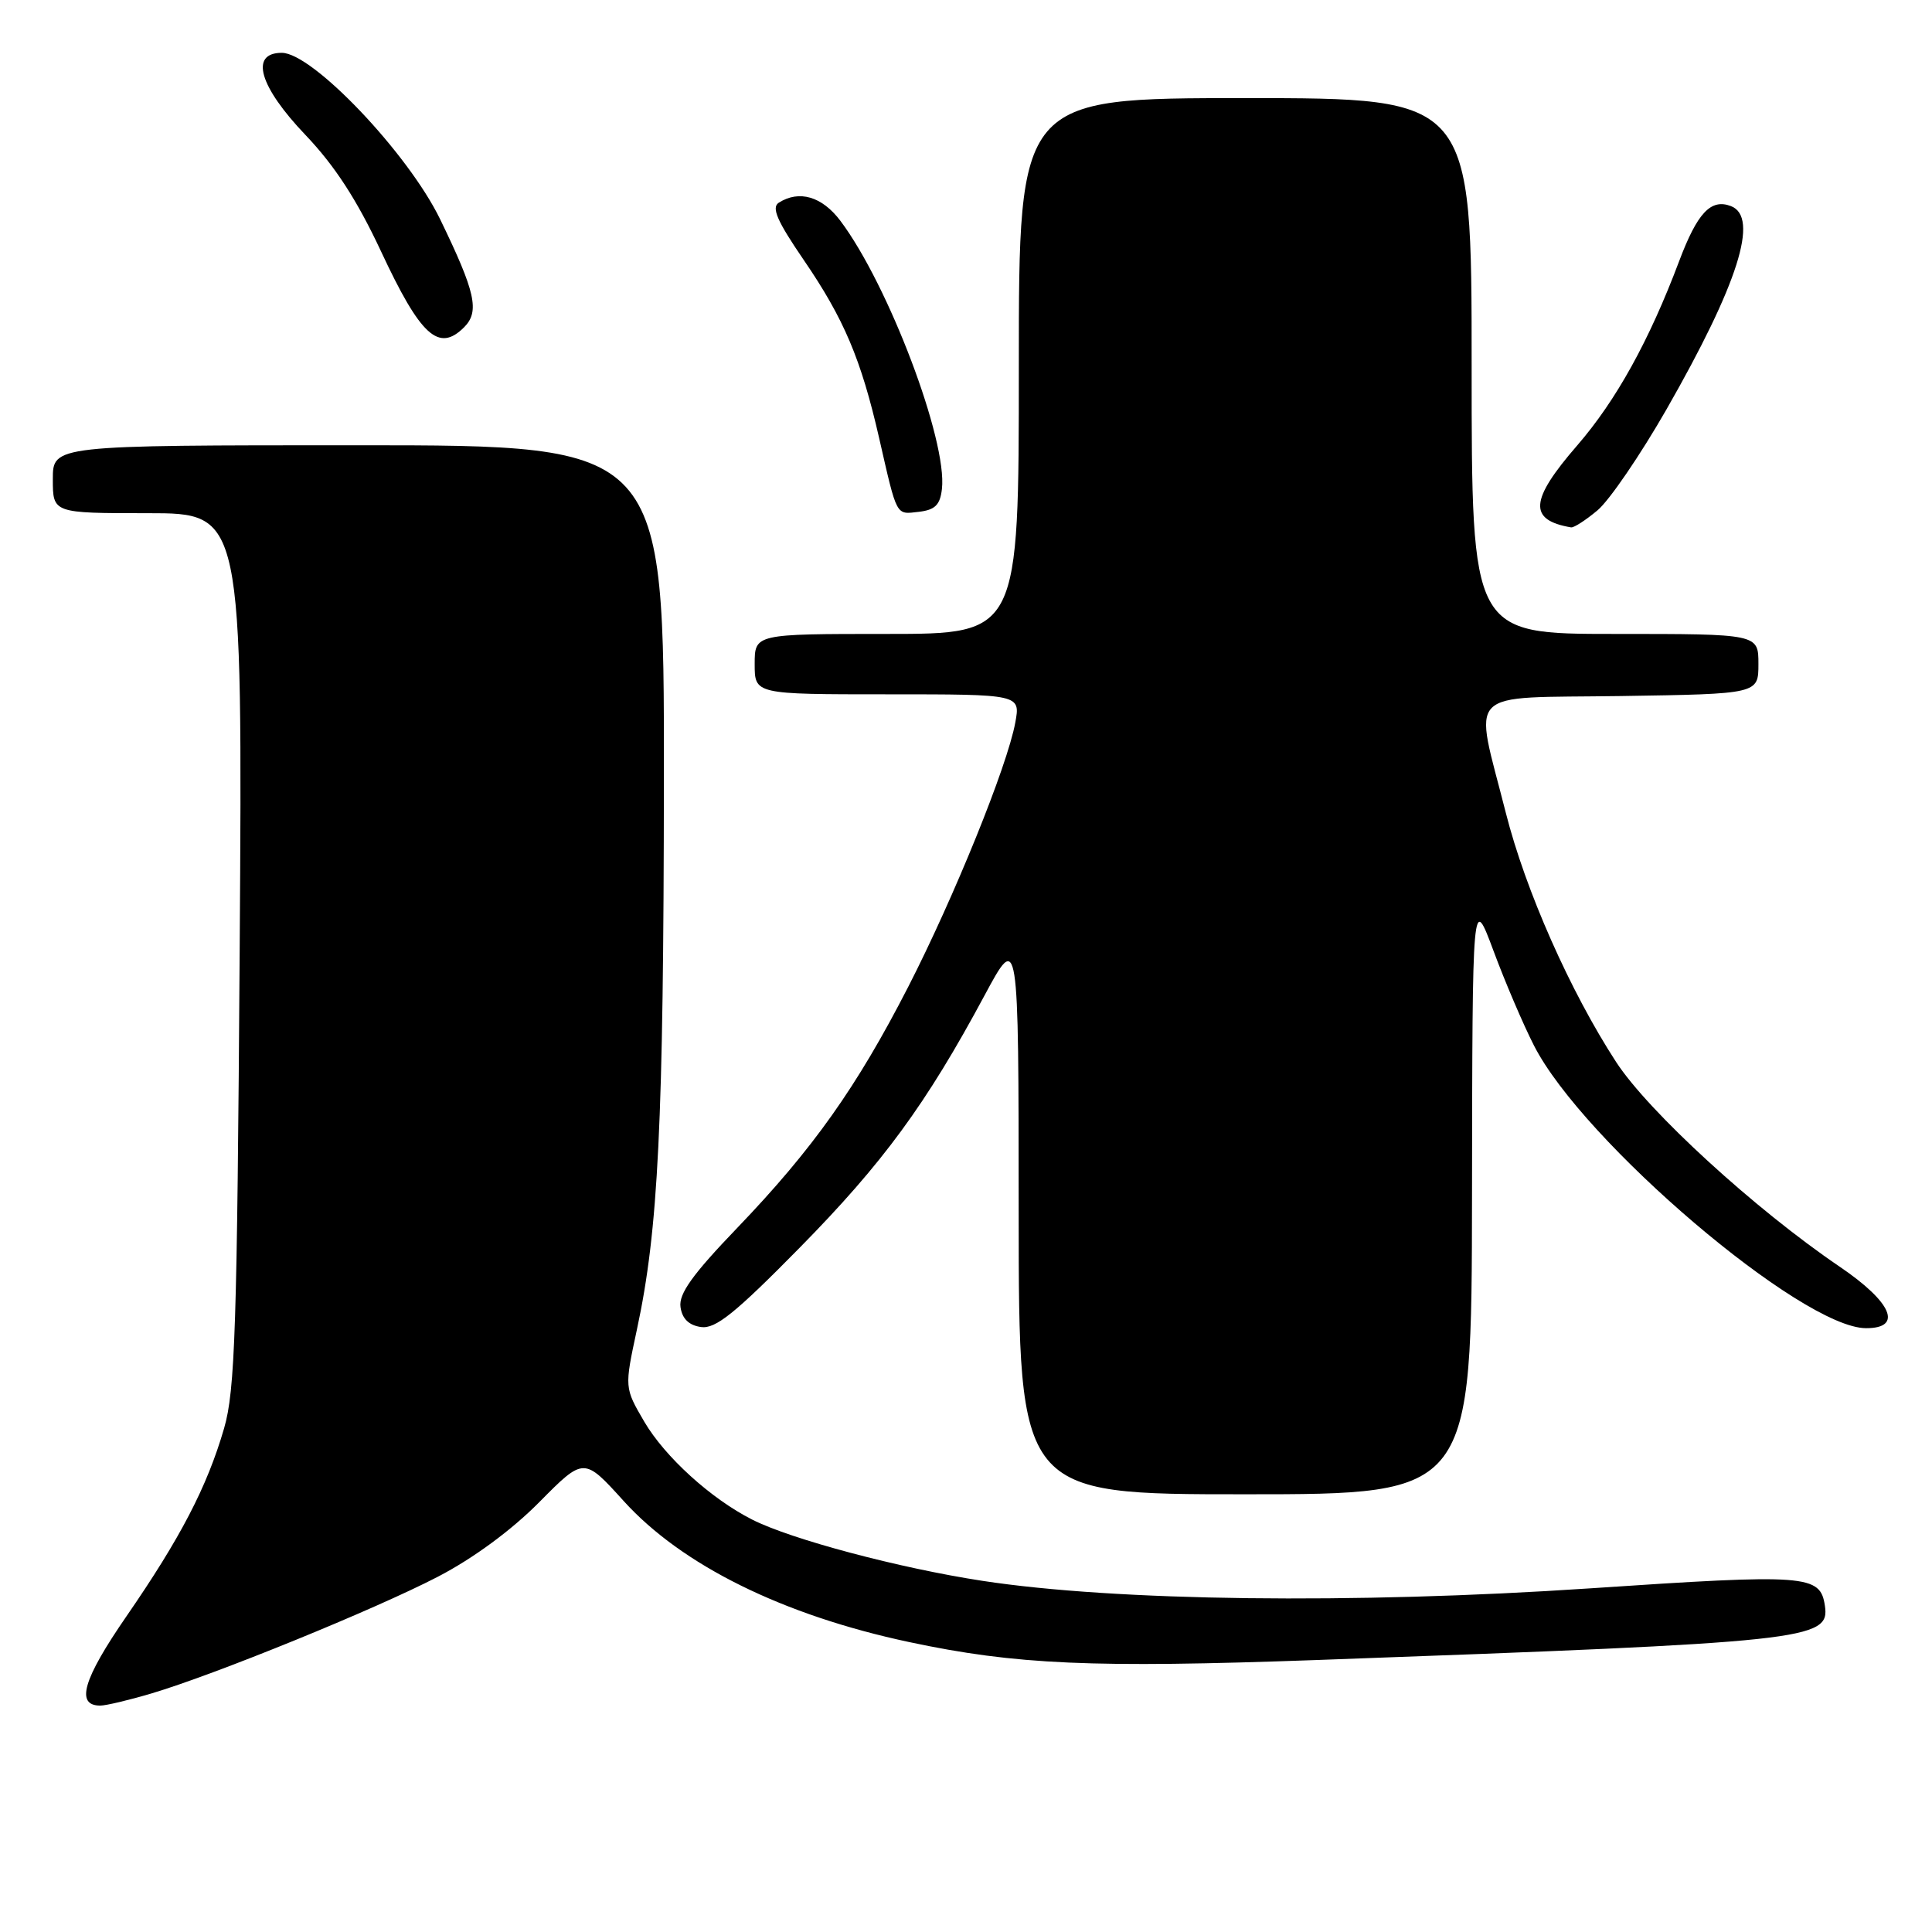 <?xml version="1.0" encoding="UTF-8" standalone="no"?>
<!DOCTYPE svg PUBLIC "-//W3C//DTD SVG 1.1//EN" "http://www.w3.org/Graphics/SVG/1.1/DTD/svg11.dtd" >
<svg xmlns="http://www.w3.org/2000/svg" xmlns:xlink="http://www.w3.org/1999/xlink" version="1.1" viewBox="0 0 256 256">
 <g >
 <path fill="currentColor"
d=" M 20.07 224.39 C 28.46 221.90 49.67 213.26 58.03 208.92 C 62.71 206.49 67.79 202.75 71.46 199.04 C 77.37 193.07 77.37 193.07 82.63 198.88 C 90.34 207.40 103.74 214.02 120.46 217.58 C 134.59 220.59 144.76 221.03 174.50 219.96 C 239.62 217.60 242.48 217.30 241.81 212.78 C 241.19 208.65 239.52 208.53 210.61 210.47 C 179.37 212.56 147.81 212.17 130.18 209.47 C 119.14 207.78 104.82 203.97 99.66 201.35 C 94.21 198.59 88.11 193.05 85.37 188.38 C 82.74 183.88 82.74 183.88 84.39 176.19 C 87.24 162.96 87.93 148.90 87.97 103.25 C 88.00 59.00 88.00 59.00 47.50 59.00 C 7.00 59.00 7.00 59.00 7.00 63.50 C 7.00 68.00 7.00 68.00 19.57 68.00 C 32.14 68.00 32.14 68.00 31.76 125.75 C 31.42 176.04 31.15 184.25 29.69 189.27 C 27.44 197.01 23.92 203.78 16.74 214.19 C 10.99 222.53 9.98 226.00 13.29 226.00 C 14.03 226.00 17.08 225.28 20.07 224.39 Z  M 195.05 158.25 C 195.10 118.50 195.10 118.50 197.90 126.00 C 199.43 130.12 201.84 135.76 203.25 138.52 C 209.72 151.25 238.74 175.97 247.25 175.99 C 252.19 176.01 250.71 172.55 243.75 167.83 C 232.55 160.23 218.43 147.30 214.15 140.73 C 208.05 131.35 202.14 118.00 199.53 107.71 C 195.29 90.95 193.72 92.54 214.75 92.23 C 233.00 91.95 233.00 91.95 233.00 87.98 C 233.00 84.00 233.00 84.00 214.00 84.00 C 195.00 84.00 195.00 84.00 195.00 48.50 C 195.00 13.00 195.00 13.00 165.00 13.00 C 135.00 13.00 135.00 13.00 135.00 48.50 C 135.00 84.00 135.00 84.00 117.50 84.00 C 100.00 84.00 100.00 84.00 100.00 88.00 C 100.00 92.00 100.00 92.00 117.61 92.00 C 135.22 92.00 135.22 92.00 134.53 95.75 C 133.47 101.52 126.41 118.92 120.35 130.75 C 113.52 144.06 107.73 152.23 97.70 162.69 C 91.75 168.88 89.92 171.44 90.17 173.19 C 90.39 174.74 91.28 175.61 92.89 175.84 C 94.81 176.11 97.40 174.03 105.95 165.34 C 117.01 154.10 122.73 146.29 130.44 131.93 C 134.97 123.50 134.97 123.50 134.98 160.75 C 135.00 198.00 135.00 198.00 165.00 198.00 C 195.00 198.00 195.00 198.00 195.05 158.25 Z  M 211.69 67.61 C 213.26 66.29 217.36 60.28 220.81 54.26 C 230.32 37.63 233.14 28.76 229.36 27.31 C 226.70 26.29 224.91 28.19 222.49 34.62 C 218.54 45.12 214.15 53.06 208.99 59.02 C 202.69 66.28 202.49 68.91 208.17 69.88 C 208.54 69.95 210.13 68.92 211.69 67.61 Z  M 124.81 64.79 C 125.55 58.38 117.71 37.70 111.35 29.25 C 108.92 26.03 105.90 25.14 103.19 26.86 C 102.19 27.50 102.98 29.30 106.48 34.42 C 111.82 42.22 114.09 47.57 116.48 58.00 C 118.90 68.59 118.67 68.17 121.74 67.82 C 123.90 67.57 124.57 66.91 124.81 64.79 Z  M 61.50 43.36 C 63.58 41.27 63.01 38.71 58.31 29.03 C 54.05 20.28 41.41 7.00 37.34 7.00 C 33.05 7.00 34.34 11.46 40.49 17.90 C 44.36 21.96 47.30 26.49 50.47 33.27 C 55.73 44.54 58.13 46.73 61.50 43.36 Z "/>
</g>
</svg>